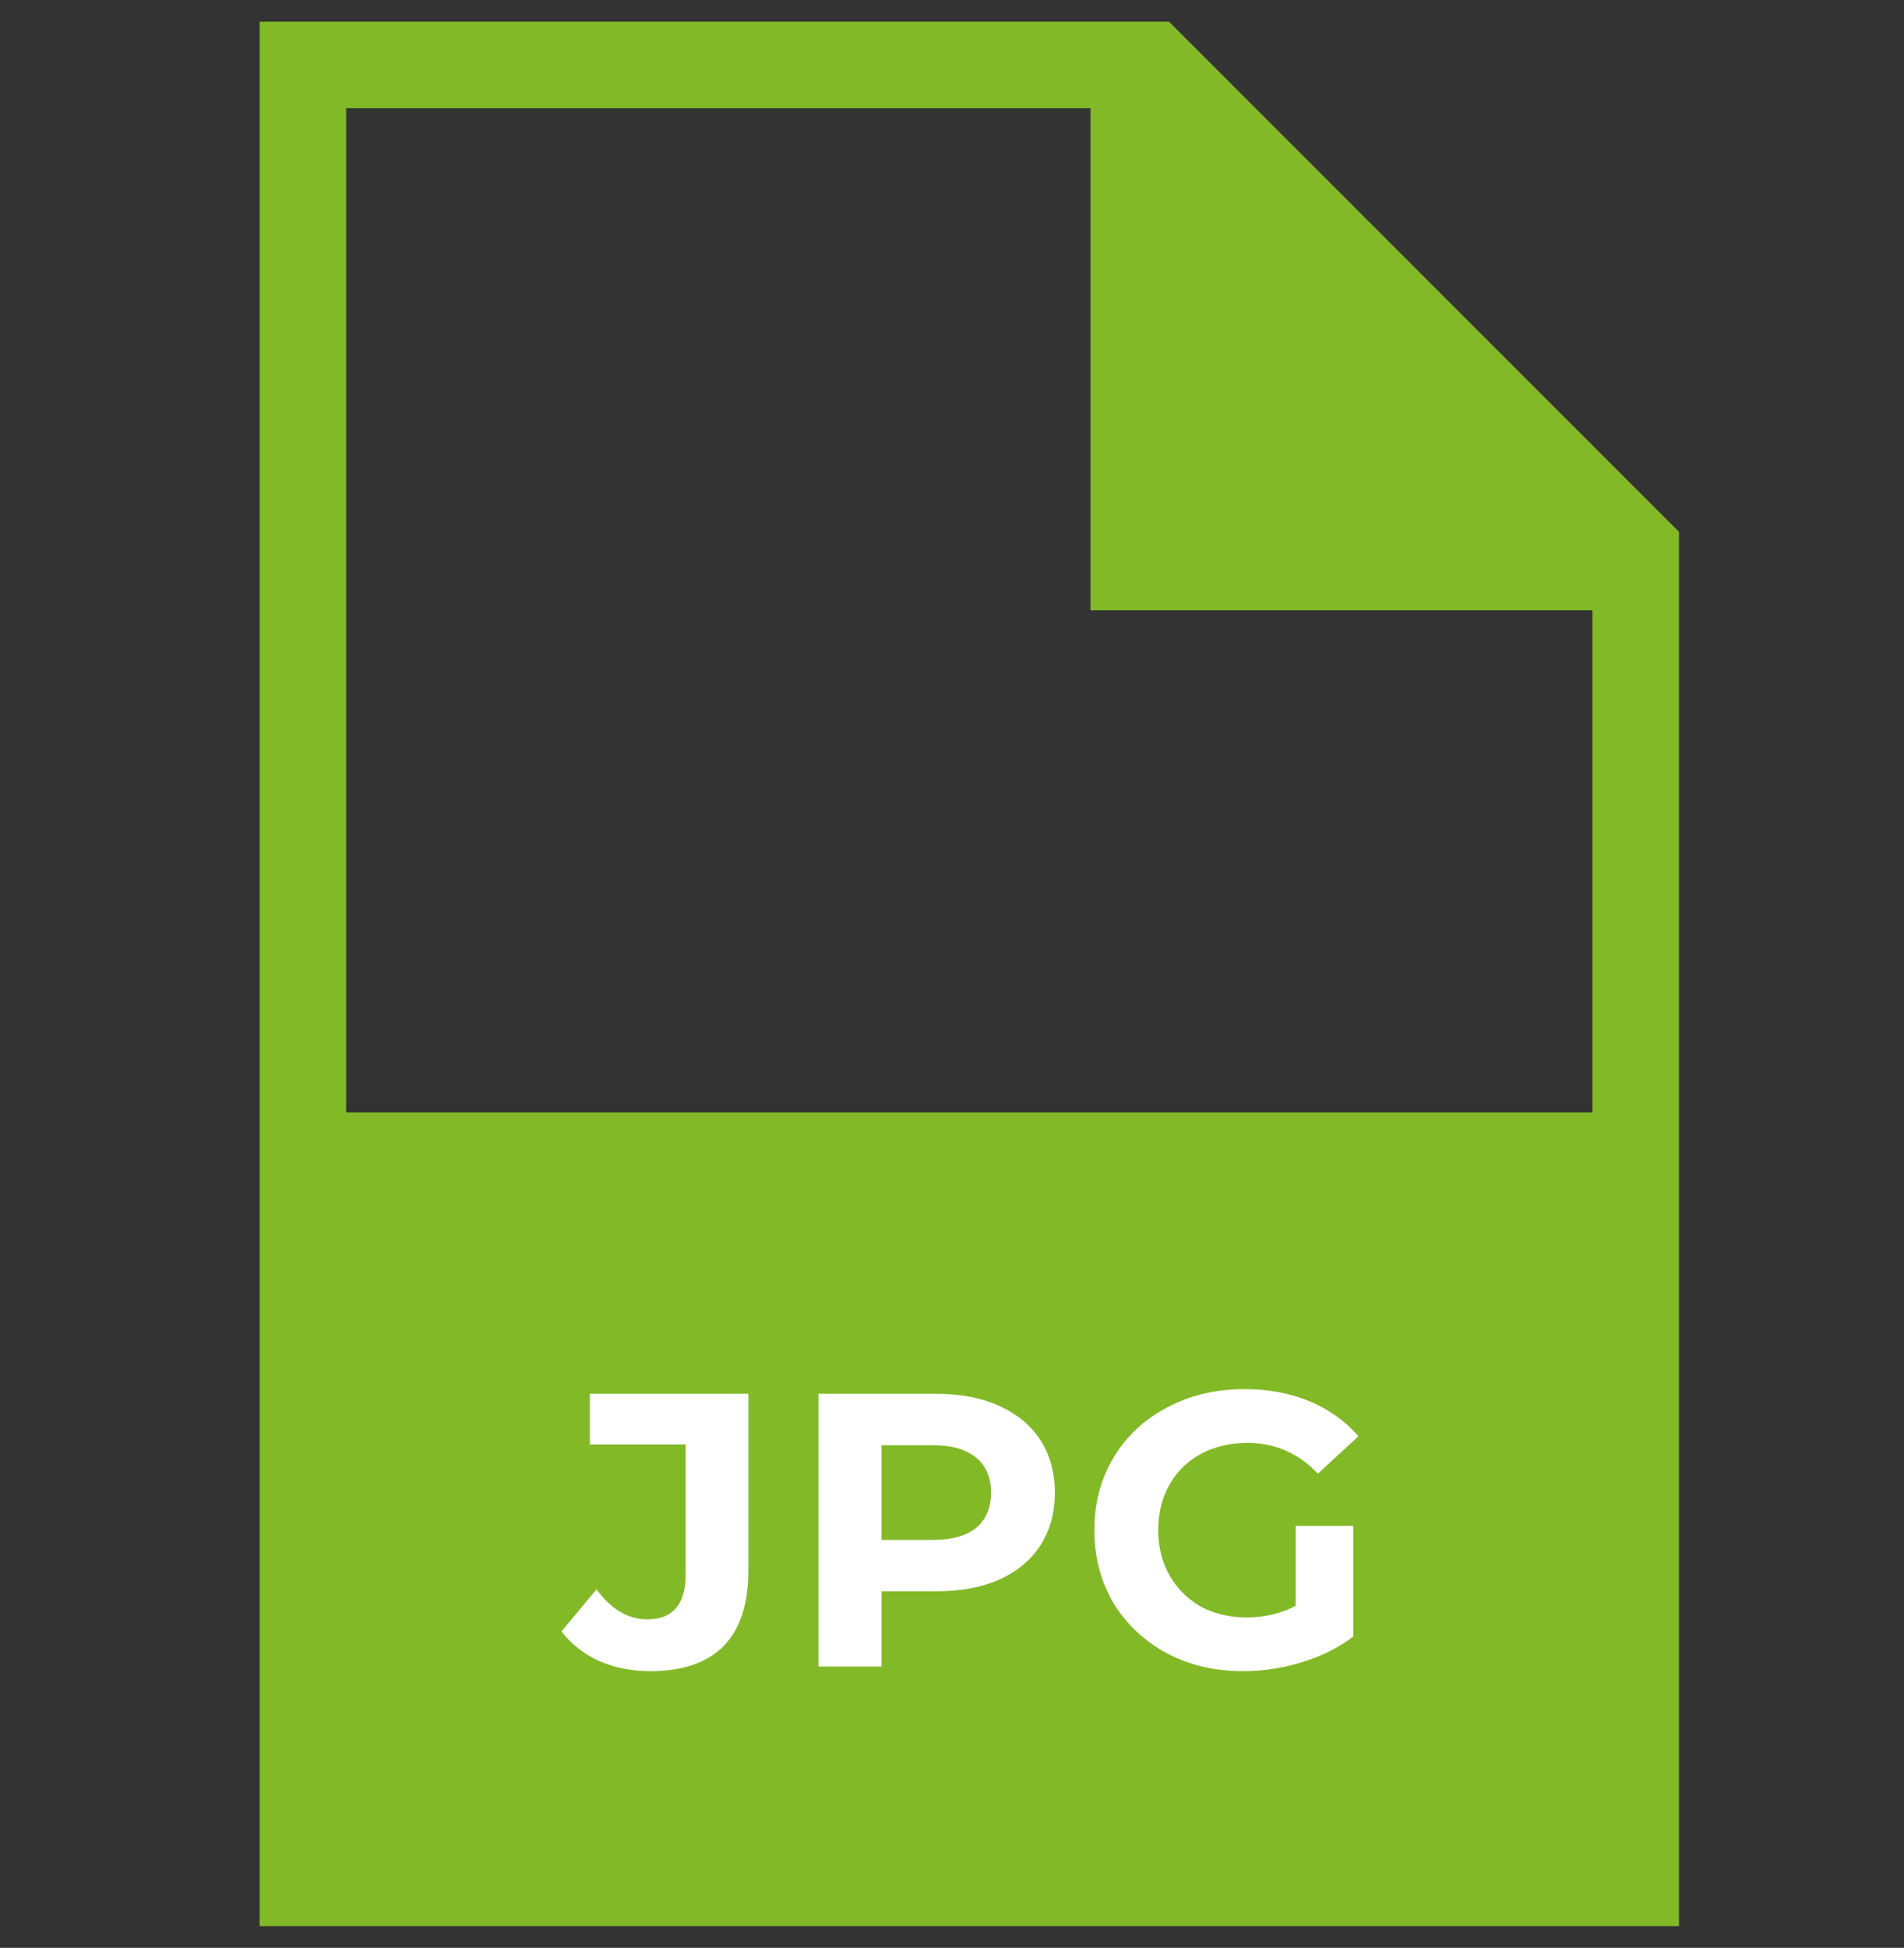 <svg width="44" height="45" viewBox="0 0 44 45" fill="none" xmlns="http://www.w3.org/2000/svg">
<rect x="0" y="0" width="44" height="45" fill="#333333" stroke="none"/>
<path fill-rule="evenodd" clip-rule="evenodd" d="M27.014 0.5H6V25.7V44.5V44.5H38.8V44.5V25.7V12.286L27.014 0.5ZM36.8 25.7V14.1H25.2V2.5H8V25.7H36.8Z" fill="#82B927"/>
<path d="M15.026 38.608C14.6 38.608 14.207 38.53 13.847 38.374C13.493 38.212 13.202 37.984 12.974 37.69L13.784 36.718C14.126 37.18 14.516 37.411 14.954 37.411C15.548 37.411 15.845 37.063 15.845 36.367V33.37H13.631V32.2H17.294V36.286C17.294 37.06 17.102 37.642 16.718 38.032C16.334 38.416 15.77 38.608 15.026 38.608Z" fill="white"/>
<path d="M21.641 32.2C22.199 32.2 22.682 32.293 23.09 32.479C23.504 32.665 23.822 32.929 24.044 33.271C24.266 33.613 24.377 34.018 24.377 34.486C24.377 34.948 24.266 35.353 24.044 35.701C23.822 36.043 23.504 36.307 23.09 36.493C22.682 36.673 22.199 36.763 21.641 36.763H20.372V38.5H18.914V32.2H21.641ZM21.56 35.575C21.998 35.575 22.331 35.482 22.559 35.296C22.787 35.104 22.901 34.834 22.901 34.486C22.901 34.132 22.787 33.862 22.559 33.676C22.331 33.484 21.998 33.388 21.56 33.388H20.372V35.575H21.56Z" fill="white"/>
<path d="M29.943 35.251H31.275V37.807C30.933 38.065 30.537 38.263 30.087 38.401C29.637 38.539 29.184 38.608 28.728 38.608C28.074 38.608 27.486 38.47 26.964 38.194C26.442 37.912 26.031 37.525 25.731 37.033C25.437 36.535 25.29 35.974 25.29 35.35C25.29 34.726 25.437 34.168 25.731 33.676C26.031 33.178 26.445 32.791 26.973 32.515C27.501 32.233 28.095 32.092 28.755 32.092C29.307 32.092 29.808 32.185 30.258 32.371C30.708 32.557 31.086 32.827 31.392 33.181L30.456 34.045C30.006 33.571 29.463 33.334 28.827 33.334C28.425 33.334 28.068 33.418 27.756 33.586C27.444 33.754 27.201 33.991 27.027 34.297C26.853 34.603 26.766 34.954 26.766 35.35C26.766 35.74 26.853 36.088 27.027 36.394C27.201 36.7 27.441 36.94 27.747 37.114C28.059 37.282 28.413 37.366 28.809 37.366C29.229 37.366 29.607 37.276 29.943 37.096V35.251Z" fill="white"/>
</svg>

